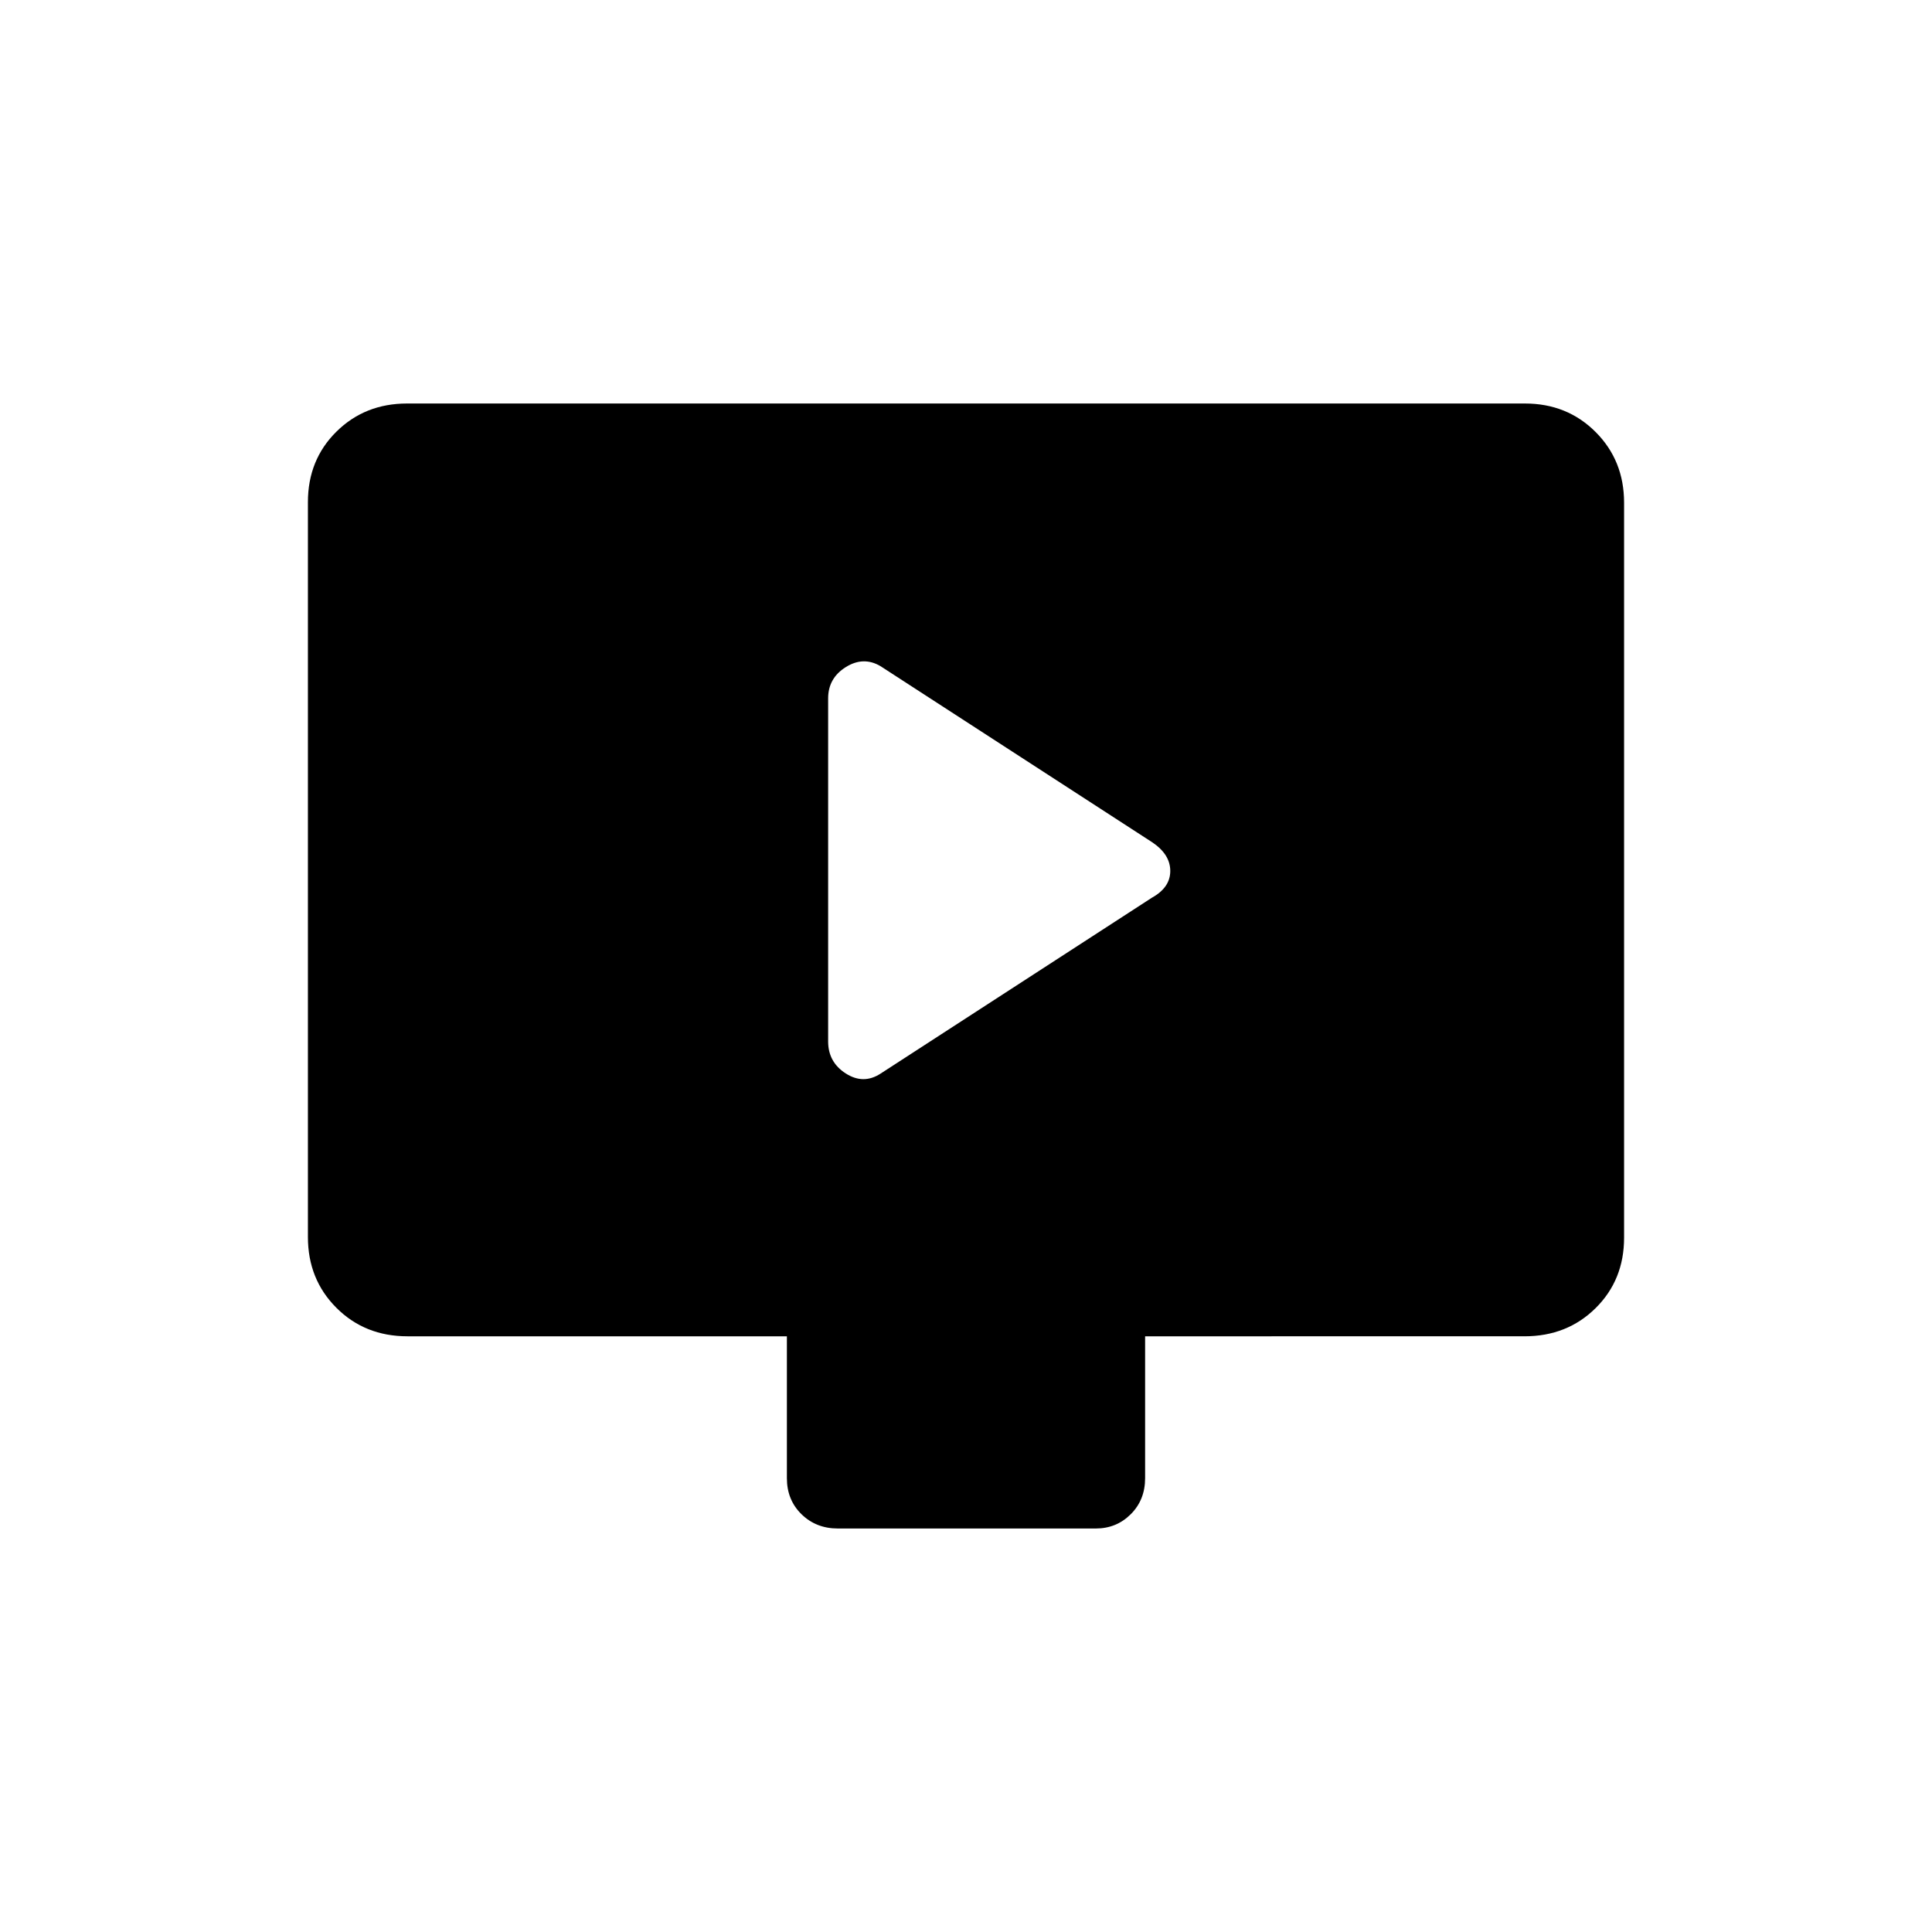 <svg xmlns="http://www.w3.org/2000/svg" height="20" viewBox="0 -960 960 960" width="20"><path d="m437.5-426.5 134.9-87.45q9.1-5.05 9.1-13.28t-9-14.27l-135-87.5q-8.5-5-17.25.49T411.5-613v170.5q0 10.28 8.75 15.89 8.75 5.61 17.25.11ZM202.5-296q-21.2 0-35.35-14.16Q153-324.32 153-345.31v-365.2q0-20.99 14.15-34.99 14.15-14 35.13-14h555.44q20.98 0 35.13 14.16Q807-731.18 807-710.19v365.2Q807-324 792.85-310q-14.15 14-35.35 14H569v70.5q0 10.8-7.13 17.9-7.12 7.1-17.33 7.1H416.28q-10.78 0-18.03-7.1-7.25-7.1-7.25-17.9V-296H202.5Z"/></svg>